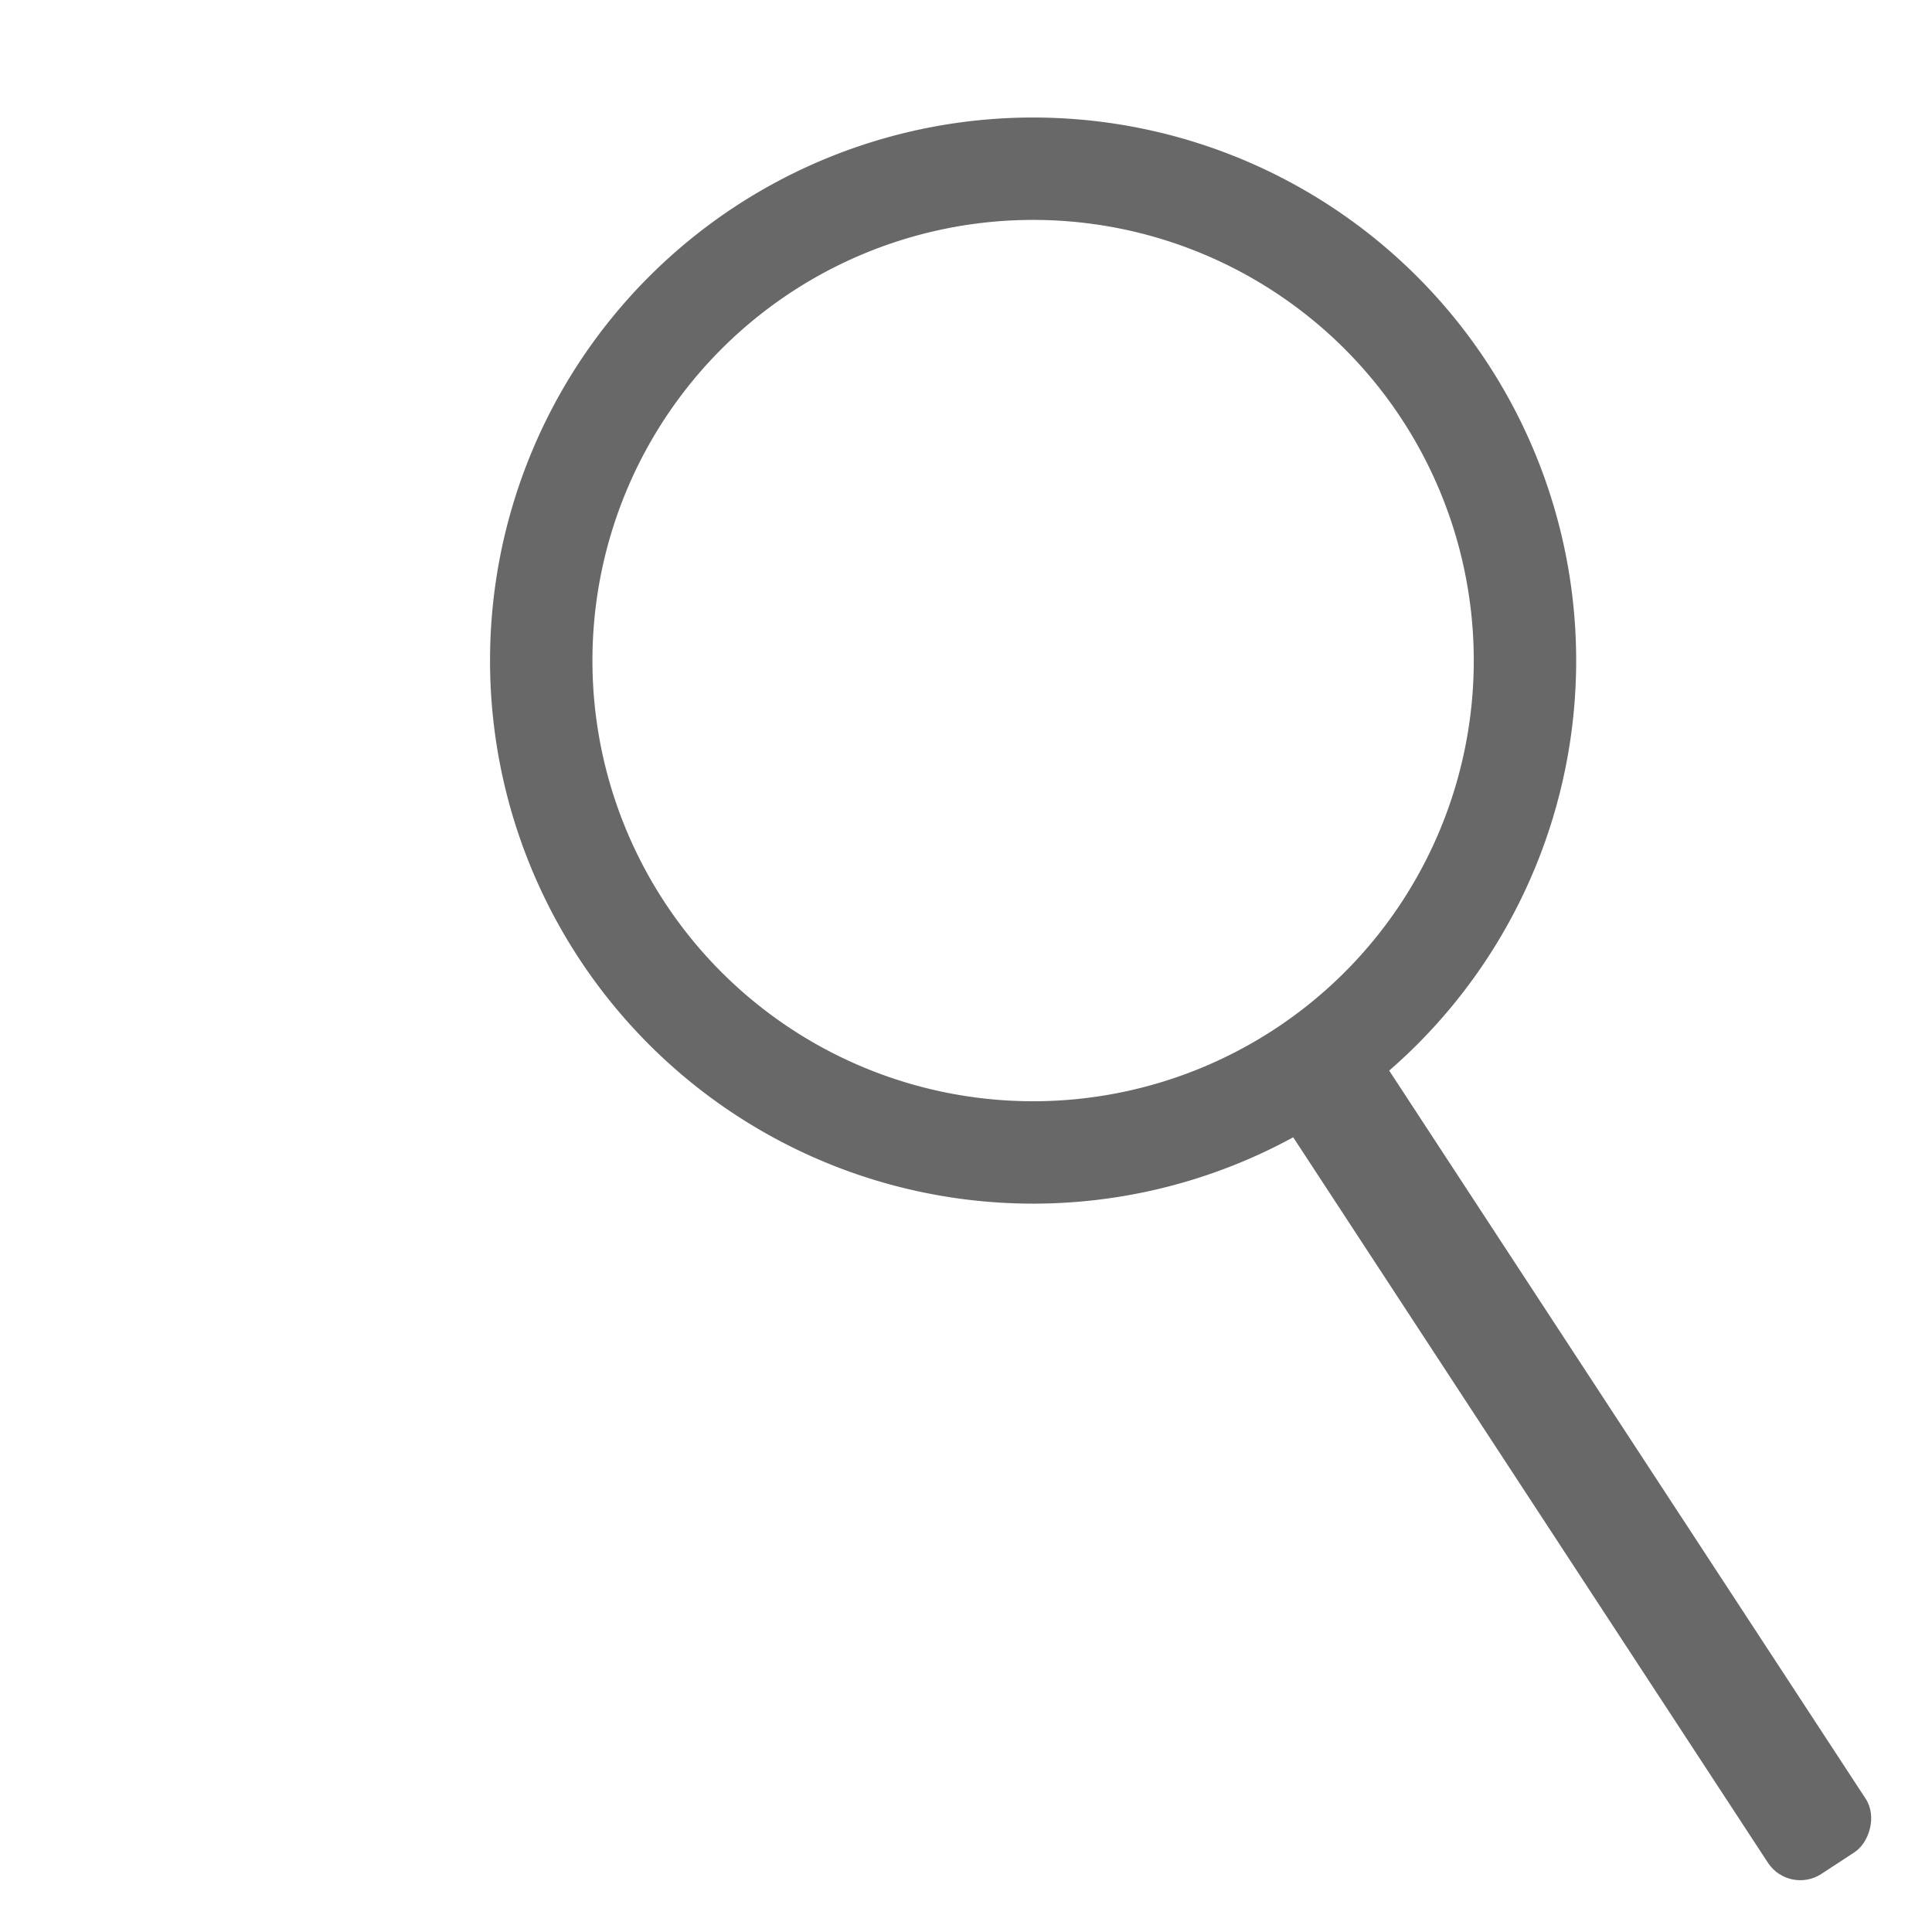 <?xml version="1.0" encoding="UTF-8" standalone="no"?>
<!-- Created with Inkscape (http://www.inkscape.org/) -->

<svg
   xmlns:dc="http://purl.org/dc/elements/1.1/"
   xmlns:cc="http://creativecommons.org/ns#"
   xmlns:rdf="http://www.w3.org/1999/02/22-rdf-syntax-ns#"
   xmlns:svg="http://www.w3.org/2000/svg"
   xmlns="http://www.w3.org/2000/svg"
   xmlns:sodipodi="http://sodipodi.sourceforge.net/DTD/sodipodi-0.dtd"
   xmlns:inkscape="http://www.inkscape.org/namespaces/inkscape"
   width="200mm"
   height="200mm"
   viewBox="0 0 200 200"
   version="1.1"
   id="svg8"
   inkscape:version="0.92.3 (2405546, 2018-03-11)"
   sodipodi:docname="Logo-lens.svg">
  <defs
     id="defs2" />
  <sodipodi:namedview
     id="base"
     pagecolor="#ffffff"
     bordercolor="#666666"
     borderopacity="1.0"
     inkscape:pageopacity="0.0"
     inkscape:pageshadow="2"
     inkscape:zoom="0.7"
     inkscape:cx="393.73119"
     inkscape:cy="431.14739"
     inkscape:document-units="mm"
     inkscape:current-layer="layer1"
     showgrid="false"
     inkscape:window-width="1920"
     inkscape:window-height="1017"
     inkscape:window-x="-8"
     inkscape:window-y="32"
     inkscape:window-maximized="1" />
  <g
     inkscape:label="Calque 1"
     inkscape:groupmode="layer"
     id="layer1"
     transform="translate(0,-97)">
    <path
       style="opacity:1;fill:#686868;fill-opacity:1;stroke:none;stroke-width:1.89;stroke-linecap:square;stroke-linejoin:miter;stroke-miterlimit:4;stroke-dasharray:none;stroke-opacity:1"
       d="M 403.572 45.906 A 212.143 212.143 0 0 0 191.428 258.049 A 212.143 212.143 0 0 0 403.572 470.191 A 212.143 212.143 0 0 0 615.715 258.049 A 212.143 212.143 0 0 0 403.572 45.906 z M 403.572 85.906 A 172.143 172.143 0 0 1 575.715 258.049 A 172.143 172.143 0 0 1 403.572 430.191 A 172.143 172.143 0 0 1 231.428 258.049 A 172.143 172.143 0 0 1 403.572 85.906 z "
       transform="matrix(0.265,0,0,0.265,0,97)"
       id="path815" />
    <rect
       style="opacity:1;fill:#686868;fill-opacity:1;stroke:none;stroke-width:0.5;stroke-linecap:square;stroke-linejoin:miter;stroke-miterlimit:4;stroke-dasharray:none;stroke-opacity:1"
       id="rect819"
       width="101.298"
       height="12.095"
       x="245.433"
       y="-6.535"
       rx="4"
       ry="4"
       transform="rotate(56.8)" />
  </g>
  <g
     inkscape:groupmode="layer"
     id="layer3"
     inkscape:label="lens-complete-copy"
     style="display:none">
    <path
       id="path826"
       d="M 403.572,45.906 A 212.143,212.143 0 0 0 191.428,258.049 212.143,212.143 0 0 0 403.572,470.191 212.143,212.143 0 0 0 615.715,258.049 212.143,212.143 0 0 0 403.572,45.906 Z m 0,40 A 172.143,172.143 0 0 1 575.715,258.049 172.143,172.143 0 0 1 403.572,430.191 172.143,172.143 0 0 1 231.428,258.049 172.143,172.143 0 0 1 403.572,85.906 Z"
       style="opacity:1;fill:#686868;fill-opacity:1;stroke:none;stroke-width:1.89;stroke-linecap:square;stroke-linejoin:miter;stroke-miterlimit:4;stroke-dasharray:none;stroke-opacity:1"
       transform="scale(0.265)"
       inkscape:connector-curvature="0" />
    <rect
       transform="rotate(56.8,89.698,-48.5)"
       ry="4"
       rx="4"
       y="-6.535"
       x="245.433"
       height="12.095"
       width="101.298"
       id="rect828"
       style="opacity:1;fill:#686868;fill-opacity:1;stroke:none;stroke-width:0.5;stroke-linecap:square;stroke-linejoin:miter;stroke-miterlimit:4;stroke-dasharray:none;stroke-opacity:1" />
  </g>
  <g
     inkscape:groupmode="layer"
     id="layer2"
     inkscape:label="inner-lens"
     style="display:none">
    <circle
       transform="translate(0,-97)"
       r="45.546"
       style="opacity:1;fill:#a8a0a0;fill-opacity:1;stroke:none;stroke-width:0.406;stroke-linecap:square;stroke-linejoin:miter;stroke-miterlimit:4;stroke-dasharray:none;stroke-opacity:1"
       id="circle821"
       cx="106.778"
       cy="165.275" />
  </g>
</svg>
